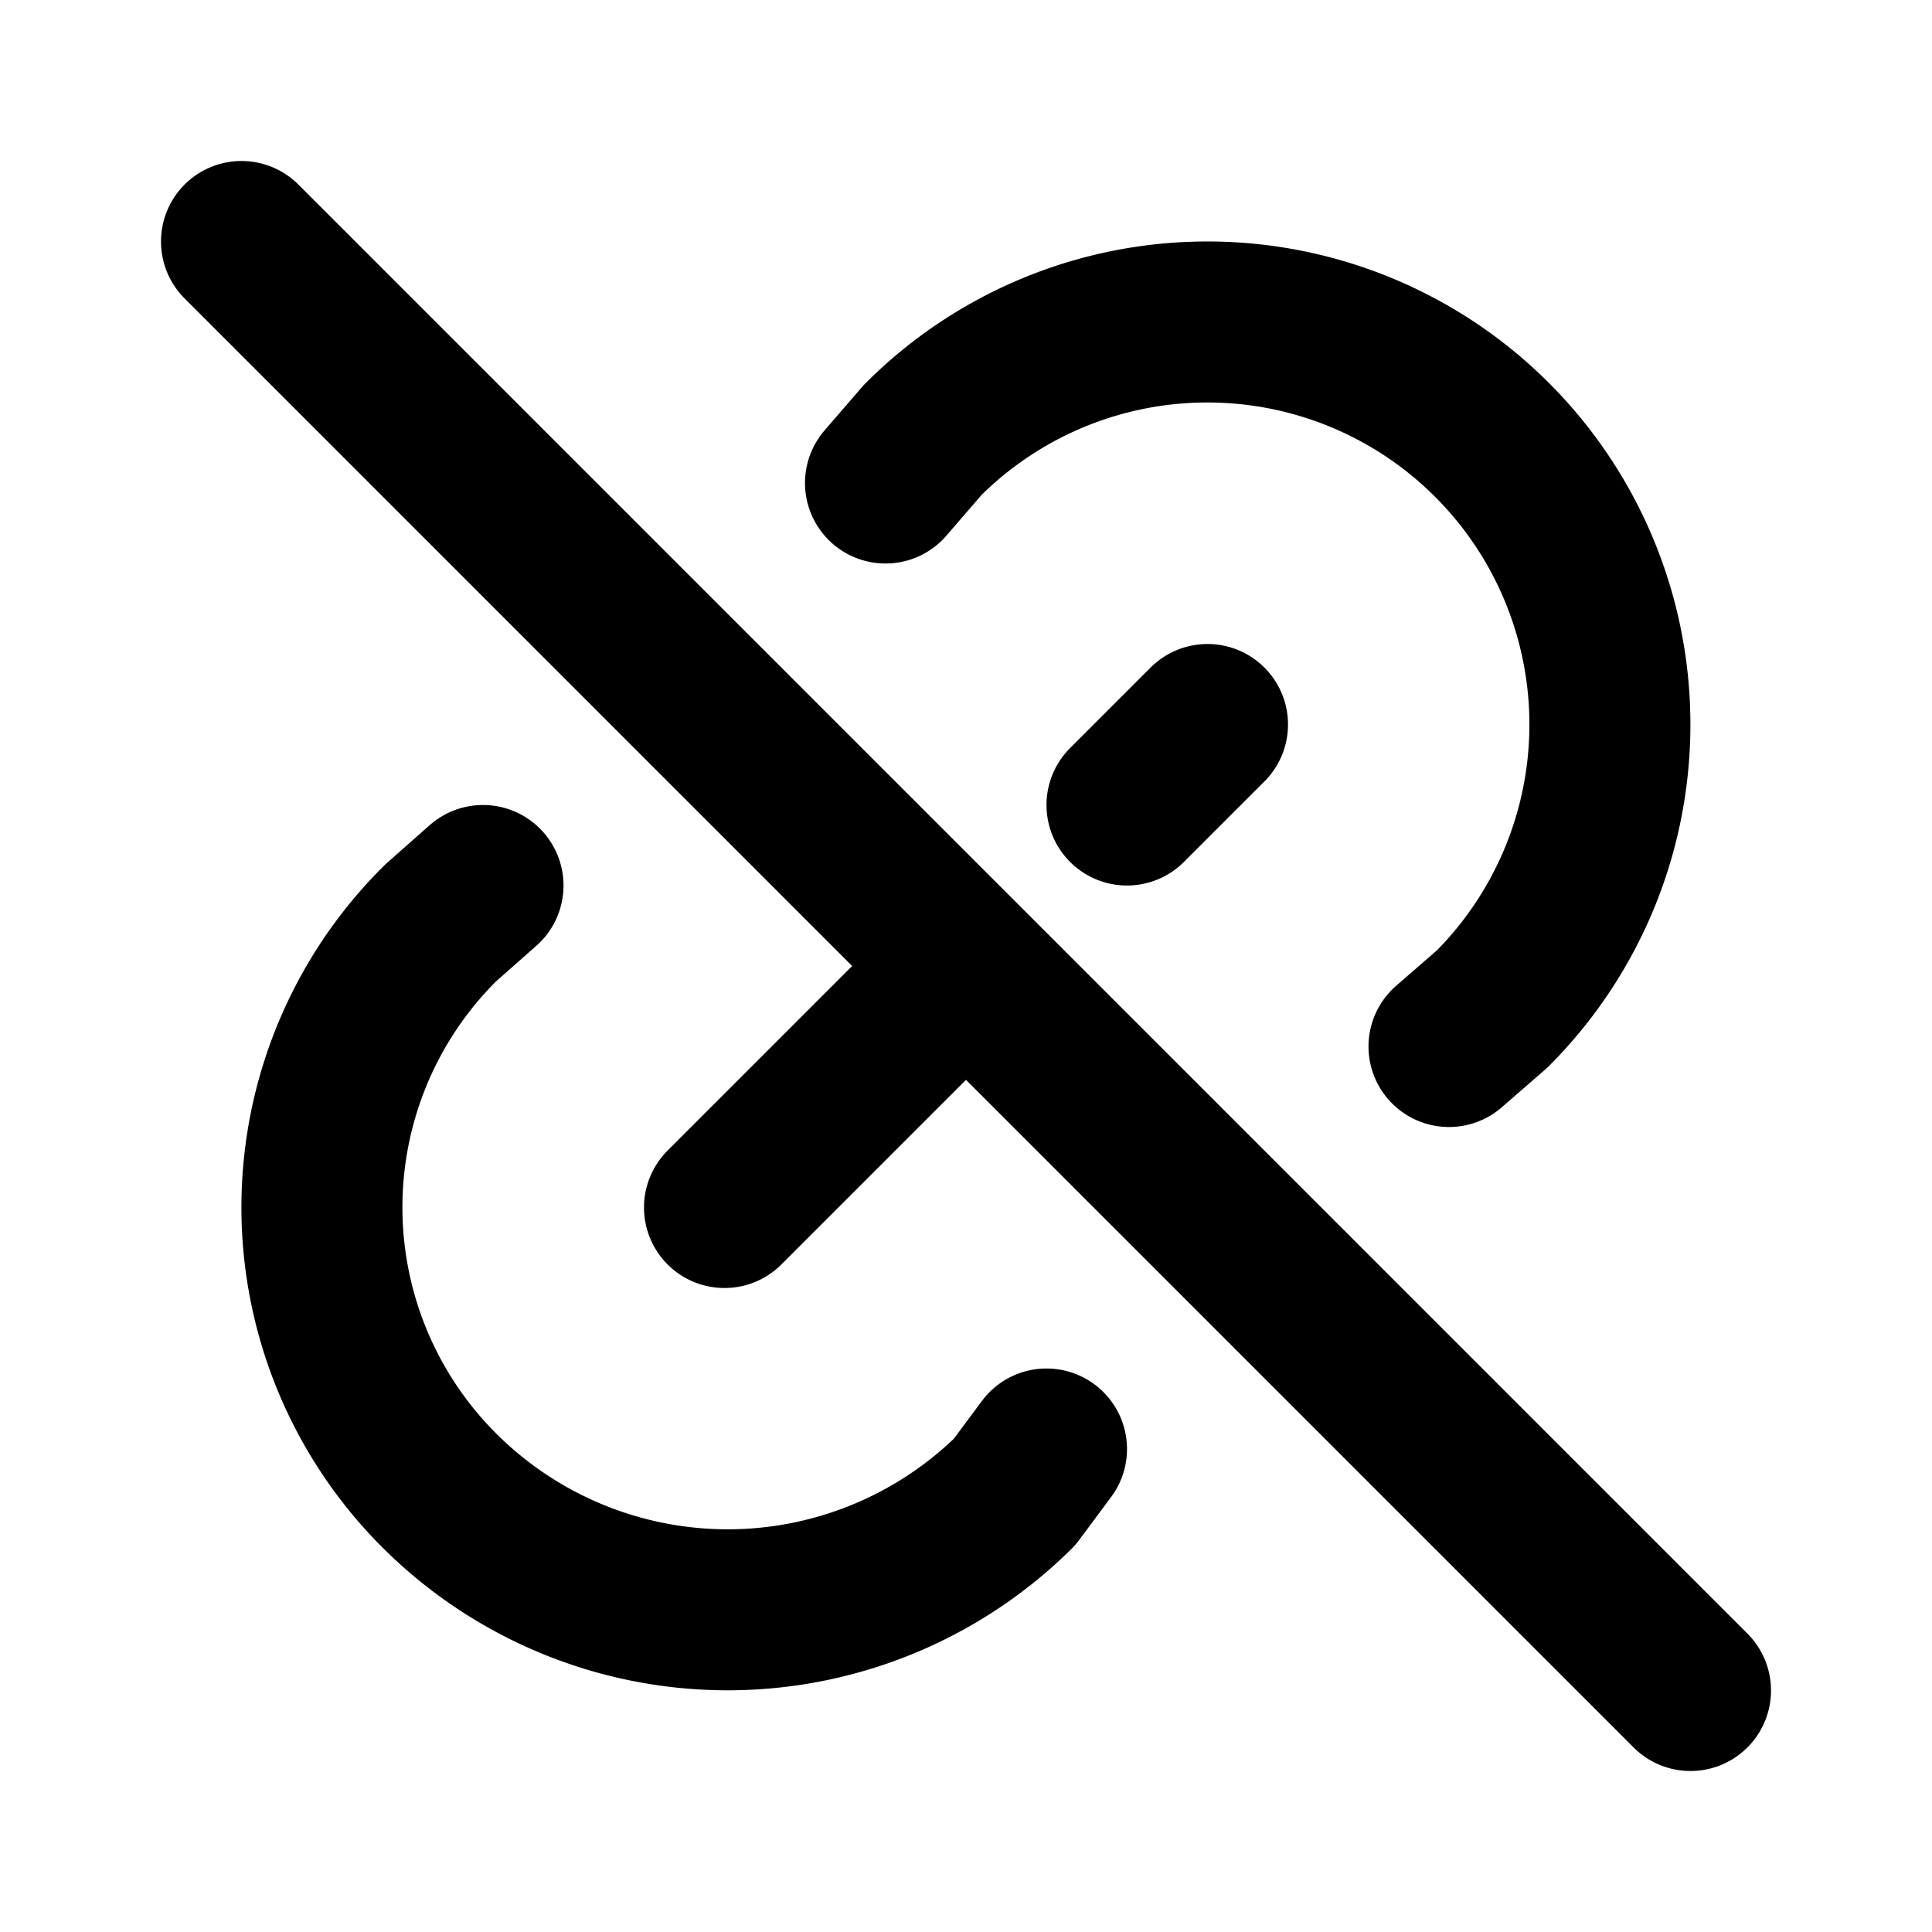 <svg viewBox="0 0 24 24"><path fill="none" stroke="currentColor" stroke-linecap="round" stroke-linejoin="round" stroke-width="2" d="m9 15l3-3m2-2l1-1m-4-3l.463-.536a5 5 0 0 1 7.071 7.072L18 13M3 3l18 18m-8-3l-.397.534a5.07 5.07 0 0 1-7.127 0a4.97 4.97 0 0 1 0-7.071L6 11"/></svg>
